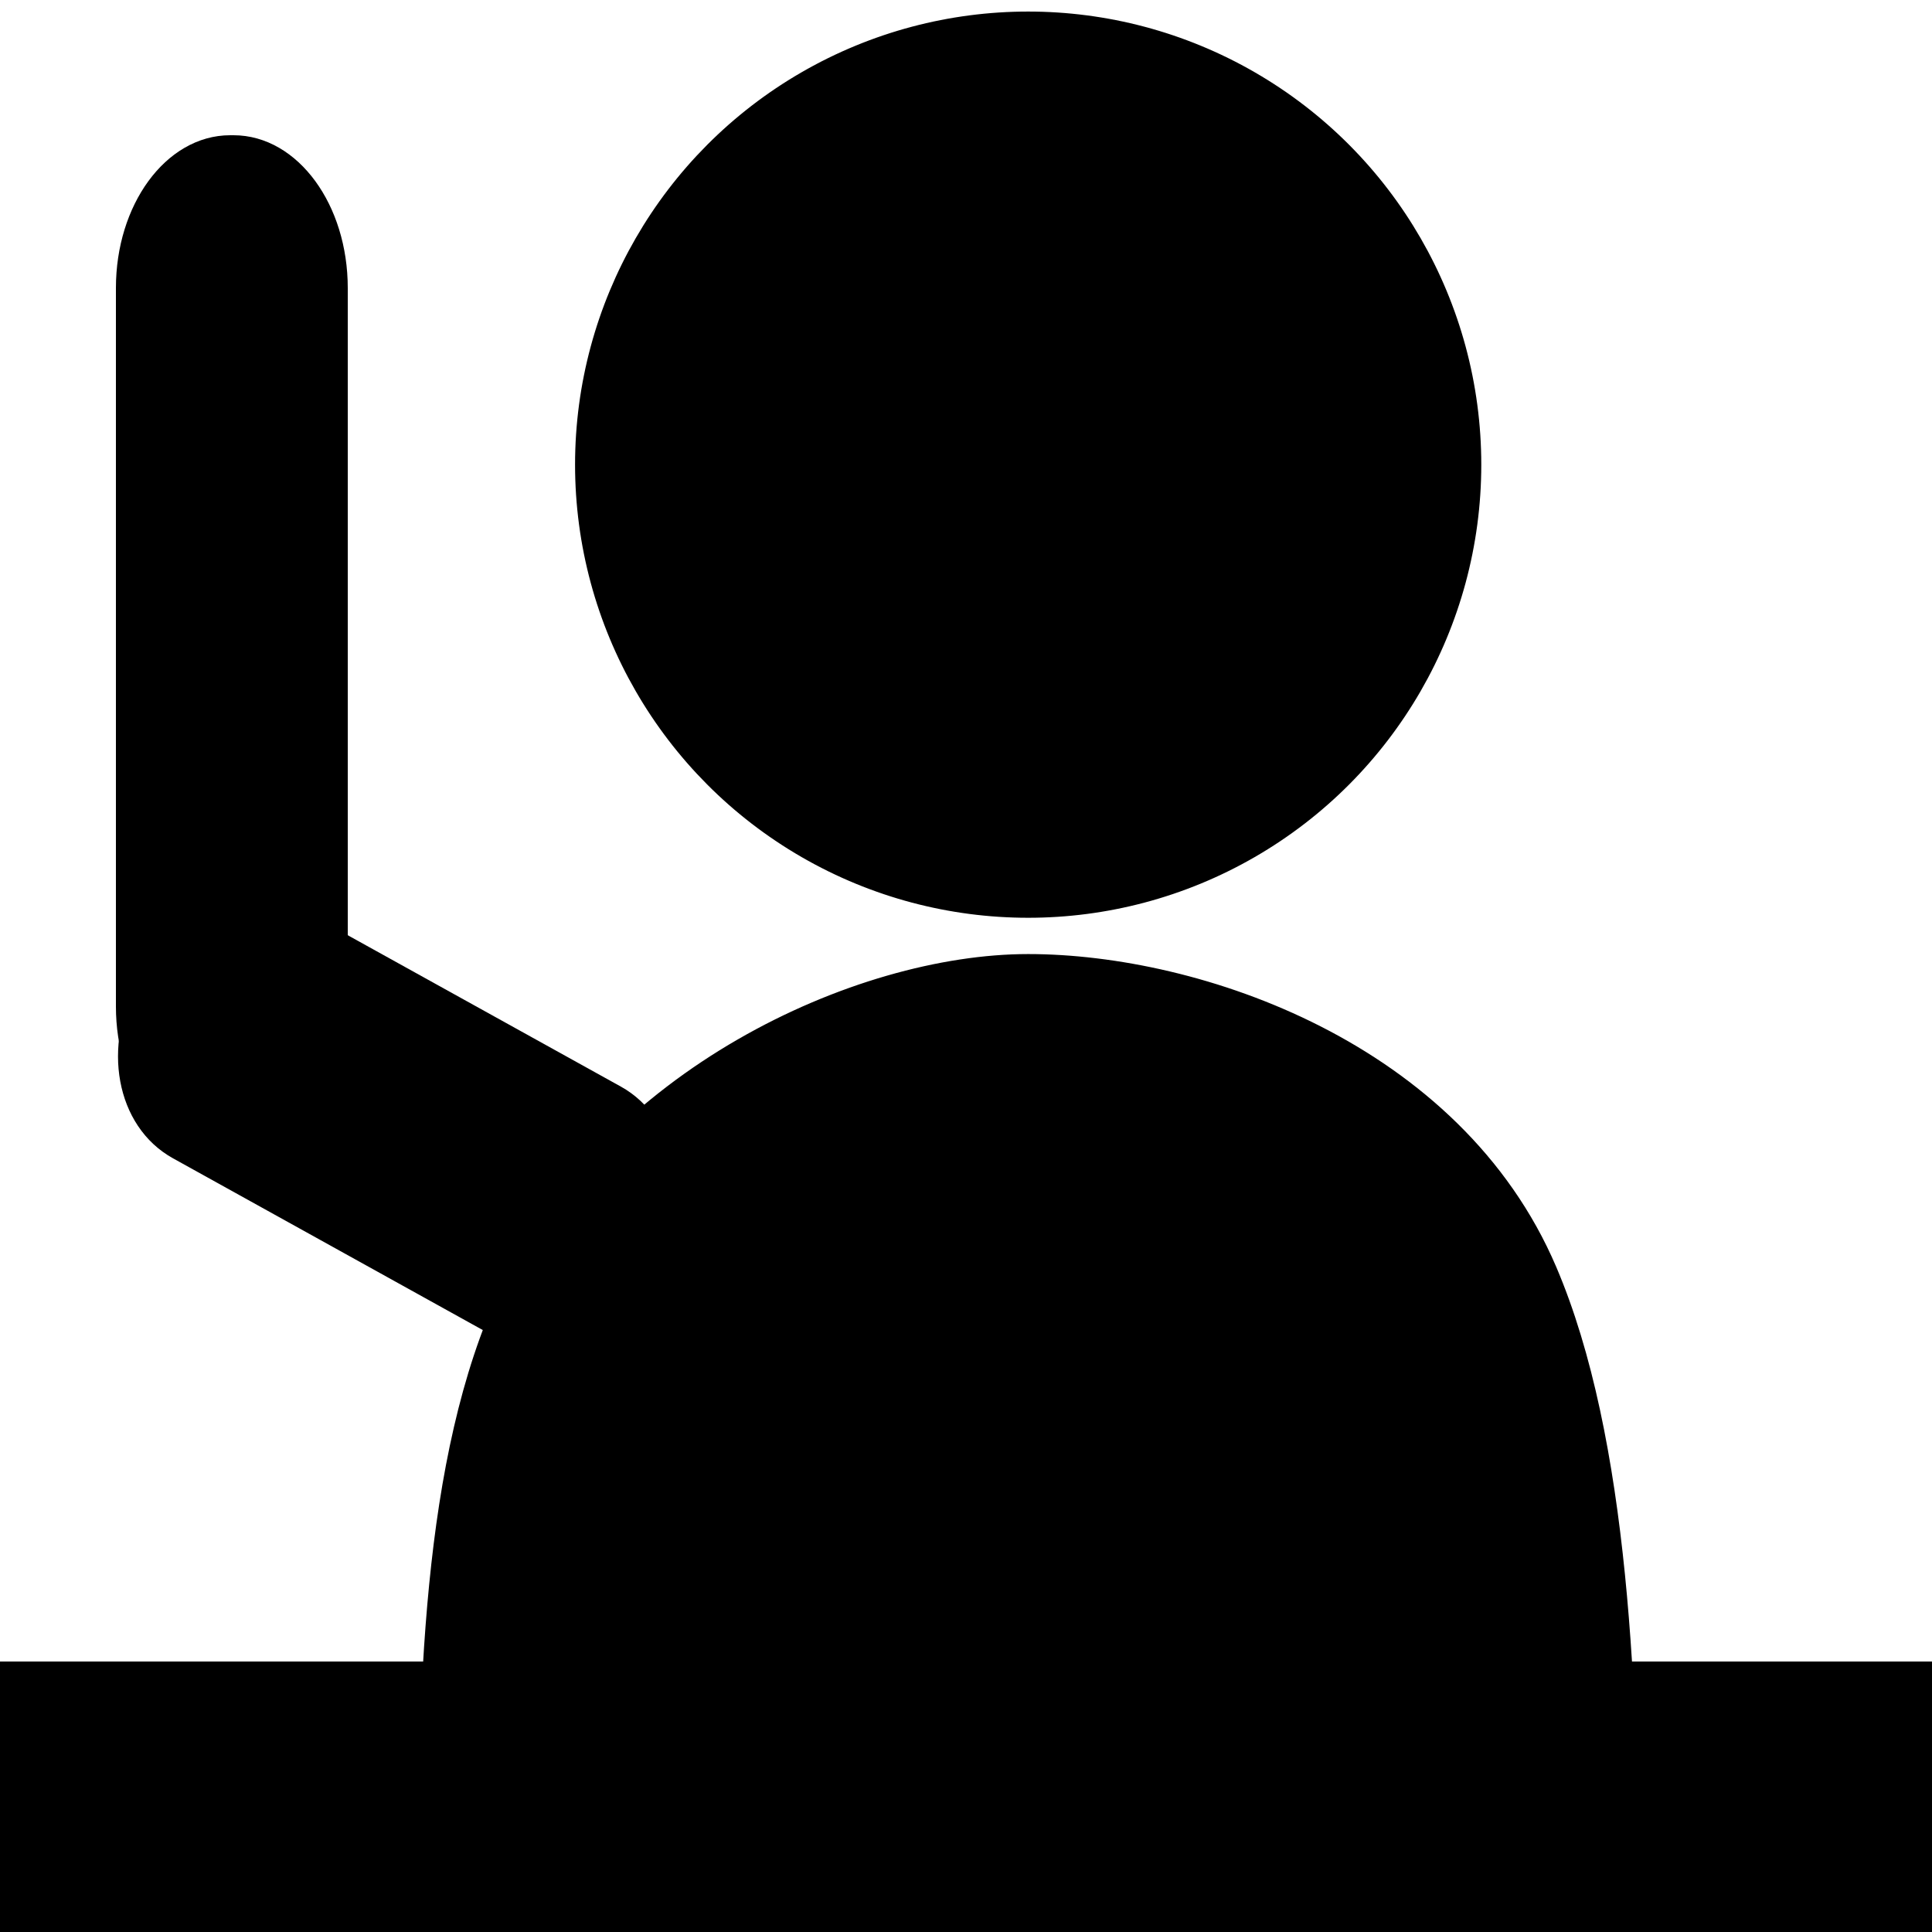 <svg xmlns="http://www.w3.org/2000/svg" xmlns:xlink="http://www.w3.org/1999/xlink" version="1.1" x="0px" y="0px" width="100px" height="100px" viewBox="0 0 100 100" enable-background="new 0 0 100 100" xml:space="preserve">
	<circle stroke="#000000" stroke-miterlimit="10" cx="53.218" cy="24.051" r="22.953"/>
	<path stroke="#000000" stroke-miterlimit="10" d="M84.333,99.818c0-12.07-0.516-25.323-4.243-34.048   c-4.848-11.347-18.089-15.888-26.872-15.888s-21.683,5.933-26.872,17.024c-4.039,8.633-4.242,20.842-4.243,32.912"/>
	<rect x="0.5" y="86.5" stroke="#000000" stroke-miterlimit="10" width="99" height="13"/>
	<path stroke="#000000" stroke-miterlimit="10" d="M17.5,52.094c0,4.091-2.423,7.406-5.412,7.406h-0.176   c-2.989,0-5.412-3.315-5.412-7.406V14.906c0-4.091,2.423-7.406,5.412-7.406h0.176c2.989,0,5.412,3.315,5.412,7.406V52.094z"/>
	<path stroke="#000000" stroke-miterlimit="10" d="M33.48,65.269c-1.806,3.258-5.442,4.692-8.121,3.207L9.191,59.513   c-2.68-1.486-3.389-5.33-1.583-8.584l0,0c1.805-3.259,5.439-4.694,8.119-3.21l16.169,8.962   C34.575,58.168,35.284,62.012,33.48,65.269L33.48,65.269z"/>
</svg>